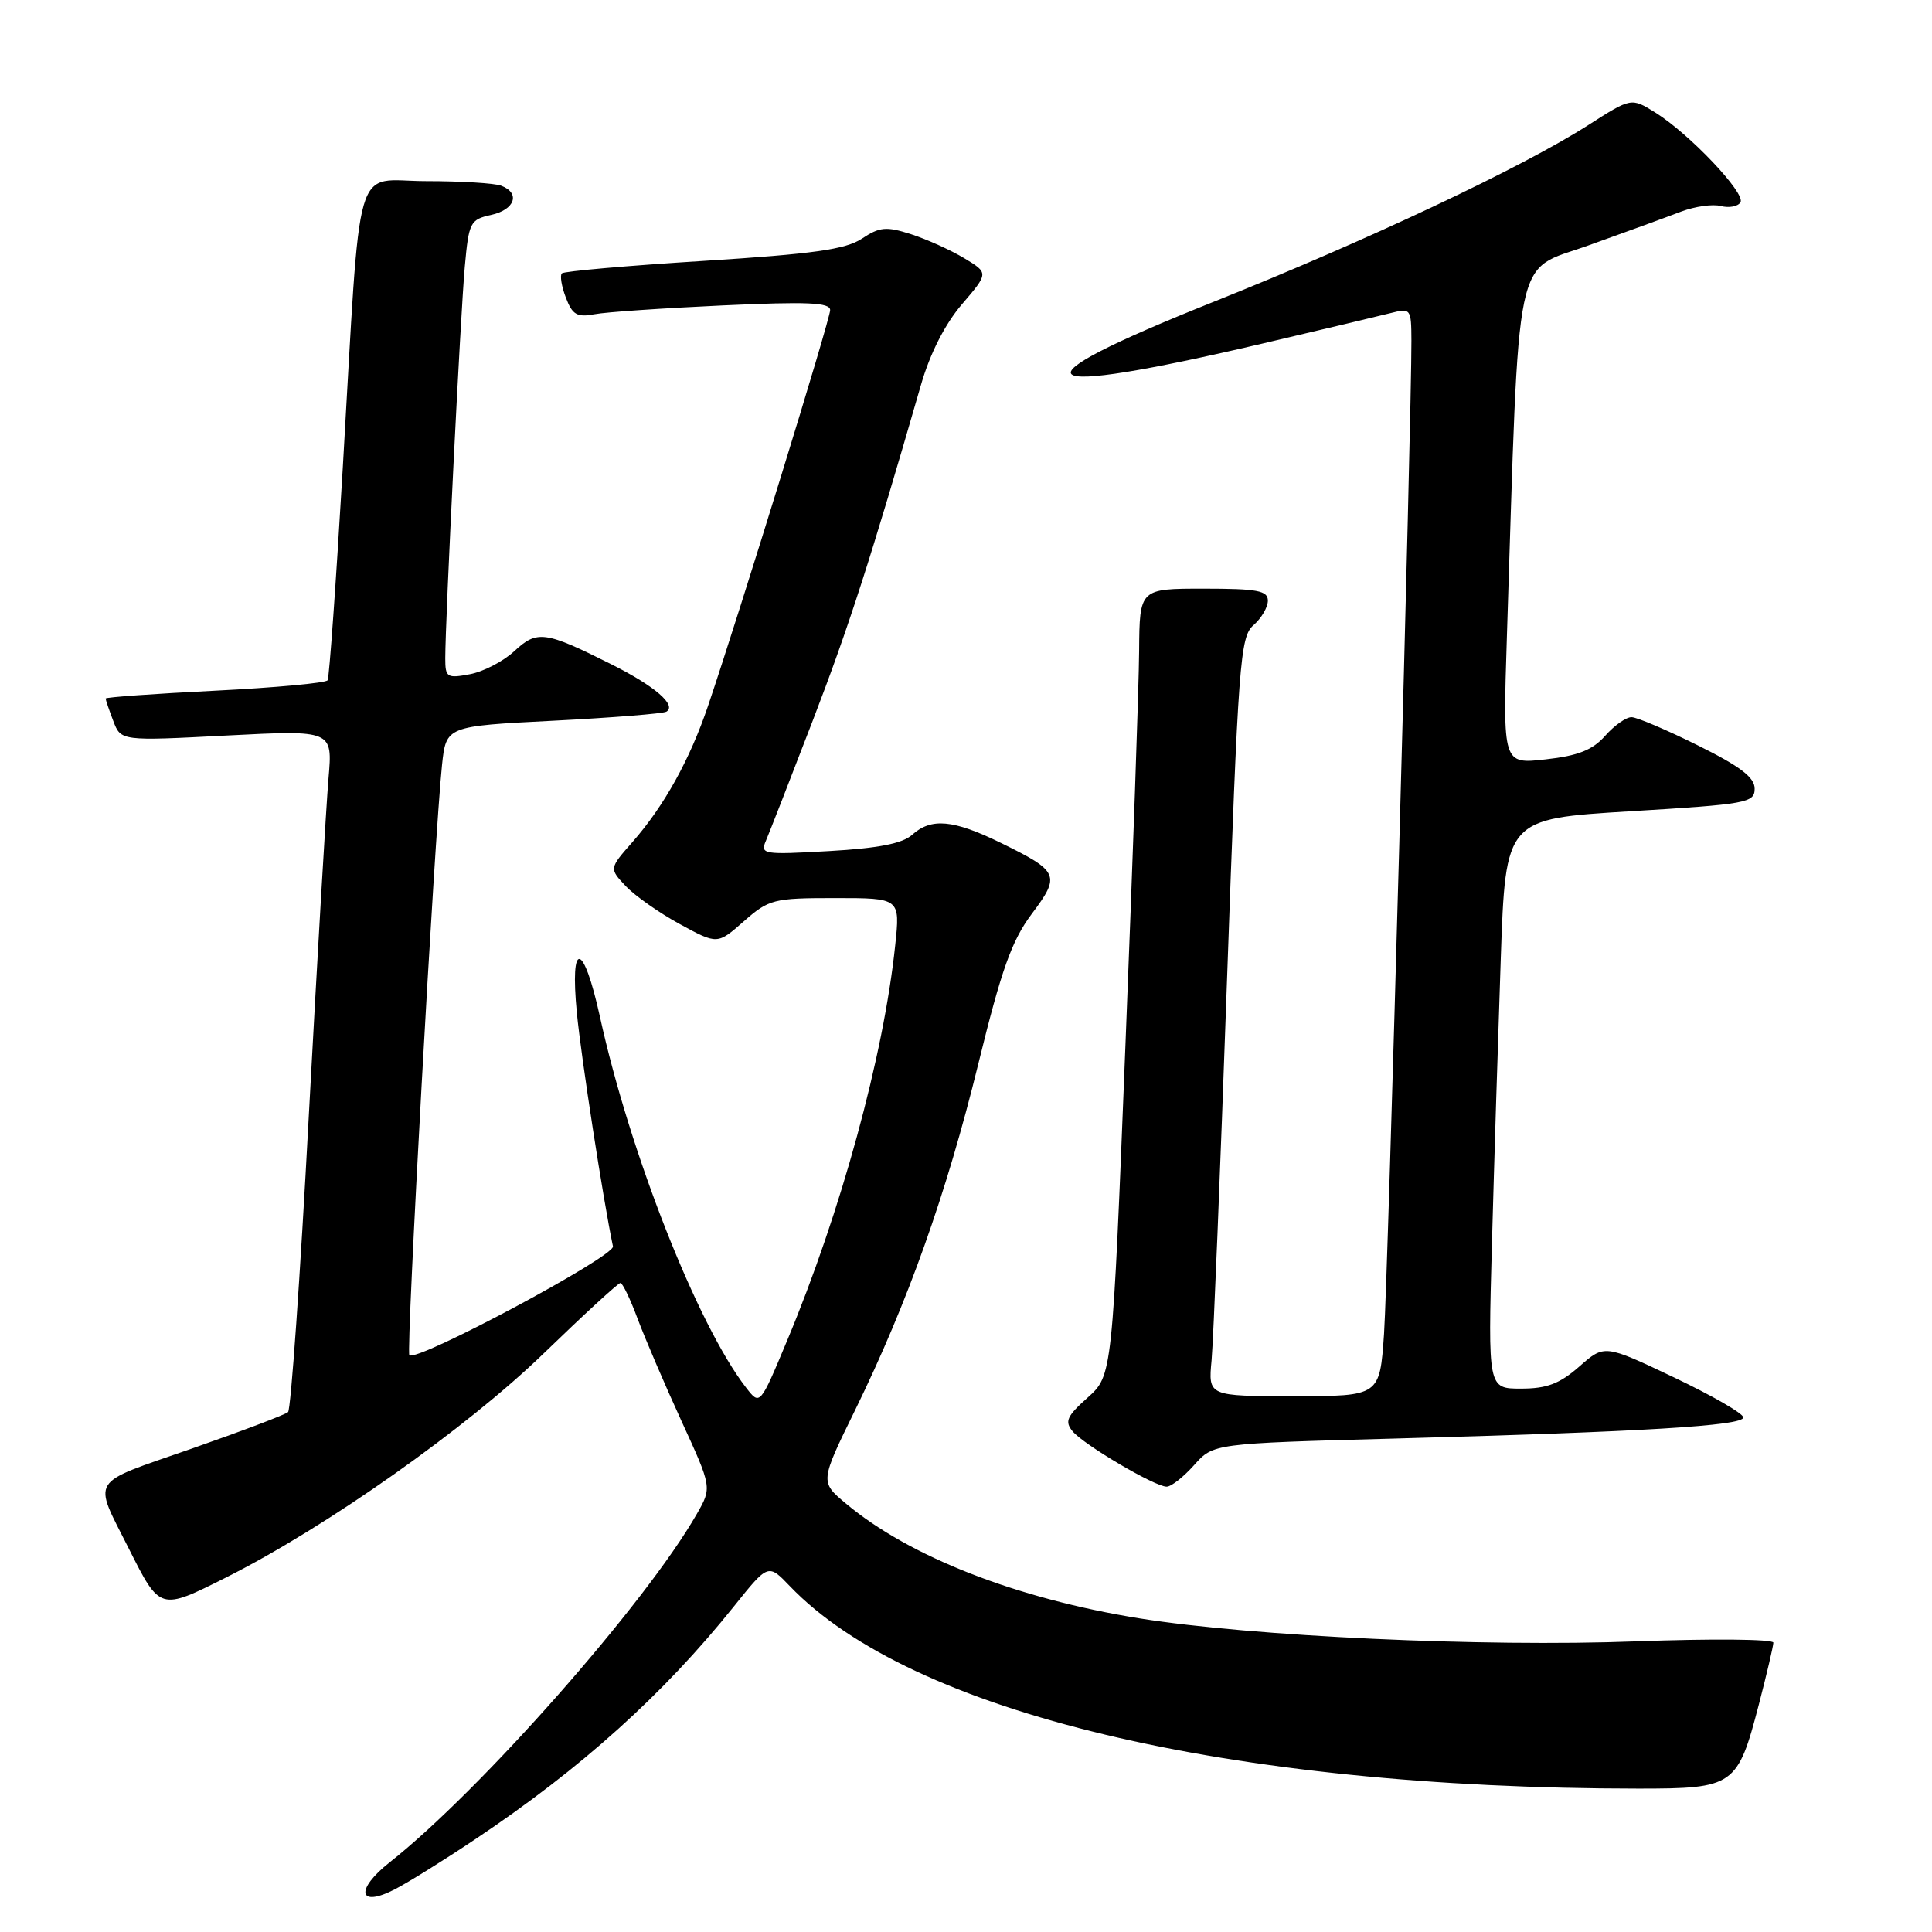 <?xml version="1.0" encoding="UTF-8" standalone="no"?>
<!DOCTYPE svg PUBLIC "-//W3C//DTD SVG 1.1//EN" "http://www.w3.org/Graphics/SVG/1.1/DTD/svg11.dtd" >
<svg xmlns="http://www.w3.org/2000/svg" xmlns:xlink="http://www.w3.org/1999/xlink" version="1.1" viewBox="0 0 256 256">
 <g >
 <path fill="currentColor"
d=" M 63.00 243.69 C 77.03 234.31 87.95 224.47 97.26 212.84 C 101.79 207.18 101.79 207.18 104.65 210.16 C 120.73 226.95 162.74 236.98 217.10 237.00 C 229.78 237.00 230.24 236.68 233.06 225.84 C 234.11 221.80 234.97 218.12 234.98 217.66 C 234.99 217.19 226.79 217.12 216.75 217.49 C 196.54 218.25 165.91 216.83 151.04 214.45 C 134.70 211.83 120.50 206.28 112.08 199.22 C 108.65 196.35 108.65 196.35 113.34 186.78 C 120.29 172.57 125.40 158.21 129.64 140.93 C 132.70 128.46 134.05 124.66 136.71 121.10 C 140.56 115.97 140.34 115.47 132.58 111.67 C 126.30 108.60 123.39 108.34 120.86 110.62 C 119.59 111.77 116.38 112.40 109.87 112.77 C 101.12 113.27 100.71 113.20 101.49 111.40 C 101.94 110.35 104.73 103.20 107.69 95.50 C 112.47 83.07 115.37 74.08 122.04 50.98 C 123.23 46.85 125.22 42.93 127.47 40.31 C 131.01 36.17 131.01 36.17 127.76 34.21 C 125.96 33.13 122.80 31.70 120.71 31.03 C 117.43 29.98 116.56 30.06 114.21 31.62 C 112.05 33.05 107.78 33.65 93.22 34.57 C 83.17 35.20 74.72 35.94 74.45 36.22 C 74.17 36.50 74.41 37.95 74.98 39.44 C 75.84 41.71 76.46 42.07 78.76 41.64 C 80.26 41.35 87.91 40.83 95.75 40.47 C 106.99 39.95 110.00 40.08 110.00 41.09 C 110.00 42.31 98.10 80.88 93.83 93.50 C 91.41 100.65 88.00 106.80 83.80 111.58 C 80.72 115.08 80.72 115.08 82.91 117.41 C 84.12 118.69 87.34 120.96 90.08 122.45 C 95.06 125.16 95.06 125.16 98.56 122.08 C 101.90 119.15 102.49 119.00 110.67 119.00 C 119.28 119.00 119.28 119.00 118.62 125.25 C 117.09 139.90 111.41 160.65 104.28 177.68 C 100.70 186.25 100.70 186.25 98.86 183.87 C 92.43 175.57 83.47 152.83 79.50 134.75 C 77.30 124.74 75.49 124.45 76.44 134.25 C 77.01 140.12 79.94 159.09 81.22 165.15 C 81.49 166.47 55.20 180.53 54.24 179.57 C 53.79 179.12 57.58 110.74 58.57 101.36 C 59.12 96.22 59.12 96.22 73.31 95.50 C 81.11 95.10 87.86 94.56 88.30 94.30 C 89.71 93.45 86.76 90.91 81.06 88.05 C 72.21 83.61 71.18 83.47 68.16 86.27 C 66.70 87.63 64.04 89.01 62.25 89.34 C 59.23 89.91 59.00 89.76 59.00 87.23 C 59.00 82.17 61.02 41.55 61.59 35.31 C 62.12 29.46 62.30 29.09 65.07 28.48 C 68.23 27.79 68.99 25.59 66.42 24.61 C 65.55 24.27 61.08 24.00 56.49 24.00 C 46.67 24.00 47.89 19.80 45.42 62.00 C 44.53 77.12 43.63 89.79 43.41 90.14 C 43.19 90.50 36.48 91.12 28.51 91.52 C 20.53 91.92 14.00 92.38 14.00 92.56 C 14.00 92.73 14.45 94.07 15.01 95.53 C 16.02 98.19 16.02 98.19 30.05 97.46 C 44.08 96.74 44.08 96.74 43.53 103.12 C 43.23 106.63 42.05 126.82 40.91 148.00 C 39.78 169.18 38.54 186.78 38.17 187.11 C 37.80 187.45 32.02 189.64 25.32 191.98 C 11.63 196.75 12.29 195.69 17.08 205.22 C 21.22 213.44 21.18 213.43 30.00 209.00 C 43.27 202.33 61.85 189.22 72.09 179.29 C 77.37 174.18 81.92 170.00 82.21 170.00 C 82.49 170.00 83.52 172.14 84.49 174.75 C 85.47 177.36 88.08 183.46 90.30 188.30 C 94.34 197.10 94.34 197.10 92.33 200.61 C 85.57 212.44 63.66 237.29 51.63 246.77 C 47.02 250.41 47.48 252.84 52.31 250.35 C 54.06 249.45 58.88 246.45 63.00 243.69 Z  M 158.22 194.14 C 160.77 191.27 160.77 191.27 184.64 190.62 C 217.69 189.73 231.00 188.92 231.00 187.82 C 231.00 187.30 226.86 184.92 221.80 182.51 C 212.60 178.14 212.60 178.14 209.27 181.07 C 206.66 183.36 204.97 184.00 201.54 184.00 C 197.16 184.00 197.16 184.00 197.69 164.75 C 197.98 154.16 198.51 137.18 198.86 127.00 C 199.50 108.50 199.50 108.50 216.00 107.50 C 231.50 106.56 232.50 106.38 232.50 104.50 C 232.50 103.01 230.59 101.55 225.00 98.78 C 220.88 96.73 216.92 95.05 216.20 95.03 C 215.49 95.01 213.91 96.12 212.70 97.49 C 211.03 99.38 209.12 100.14 204.81 100.62 C 199.13 101.26 199.13 101.26 199.67 84.38 C 201.36 31.84 200.47 36.12 210.50 32.51 C 215.45 30.74 220.98 28.72 222.78 28.03 C 224.59 27.35 226.95 27.01 228.03 27.30 C 229.11 27.58 230.28 27.36 230.62 26.81 C 231.35 25.63 223.85 17.72 219.32 14.90 C 216.15 12.93 216.15 12.93 210.46 16.57 C 201.66 22.20 181.25 31.83 160.69 40.04 C 133.50 50.91 135.87 52.88 167.30 45.52 C 175.11 43.69 182.74 41.87 184.25 41.49 C 186.94 40.80 187.00 40.89 187.02 45.14 C 187.05 55.20 183.91 169.19 183.39 176.75 C 182.82 185.00 182.82 185.00 171.46 185.00 C 160.09 185.00 160.09 185.00 160.54 180.25 C 160.78 177.64 161.70 155.03 162.58 130.00 C 164.08 87.61 164.32 84.39 166.09 82.84 C 167.14 81.93 168.00 80.46 168.00 79.59 C 168.00 78.26 166.60 78.00 159.50 78.00 C 151.00 78.00 151.00 78.00 150.94 86.25 C 150.91 90.79 150.09 114.25 149.13 138.38 C 147.39 182.26 147.39 182.26 144.12 185.19 C 141.36 187.65 141.05 188.35 142.12 189.65 C 143.62 191.45 153.00 196.98 154.58 196.99 C 155.18 197.00 156.82 195.71 158.22 194.14 Z "/>
</g>
</svg>